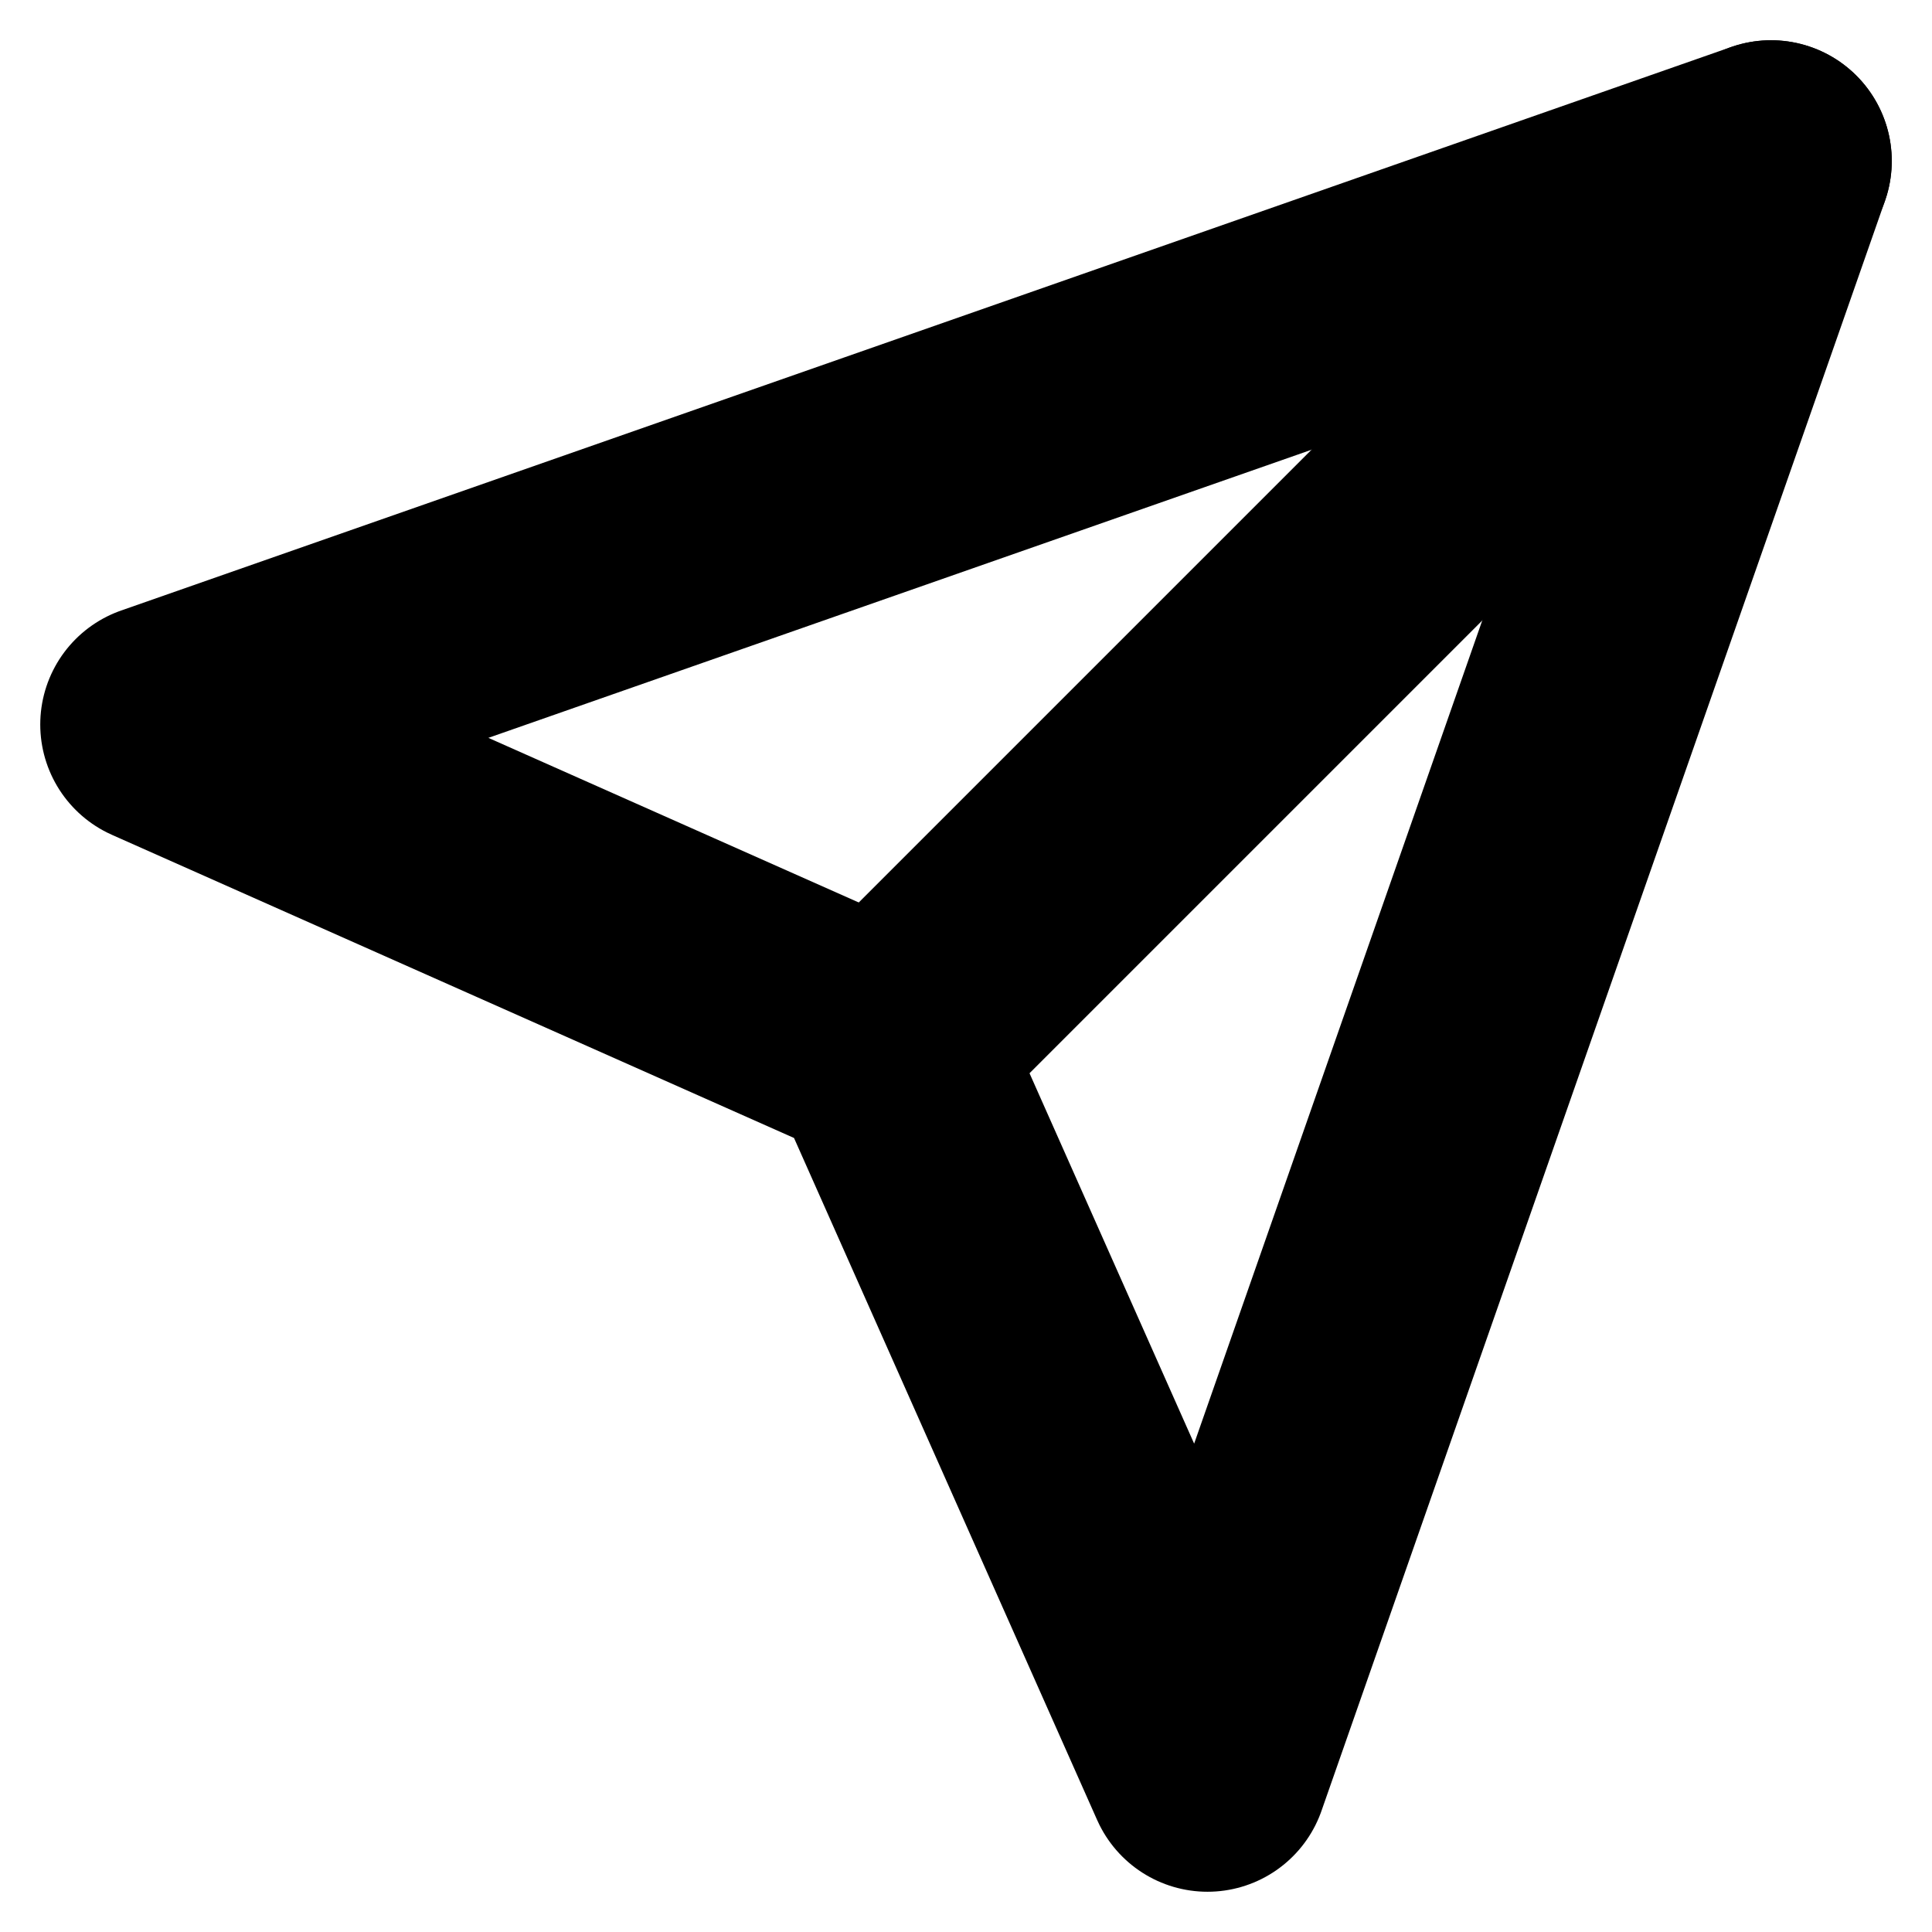<!-- @license lucide-static v0.394.0 - ISC -->
<svg
  class="lucide lucide-send"
  xmlns="http://www.w3.org/2000/svg"
  width="24"
  height="24"
  viewBox="0 0 24 24"
  fill="none"
  stroke="currentColor"
  stroke-width="3"
  stroke-linecap="round"
  stroke-linejoin="round"
>
  <path d="m22 2-7 20-4-9-9-4Z" />
  <path d="M22 2 11 13" />
</svg>
